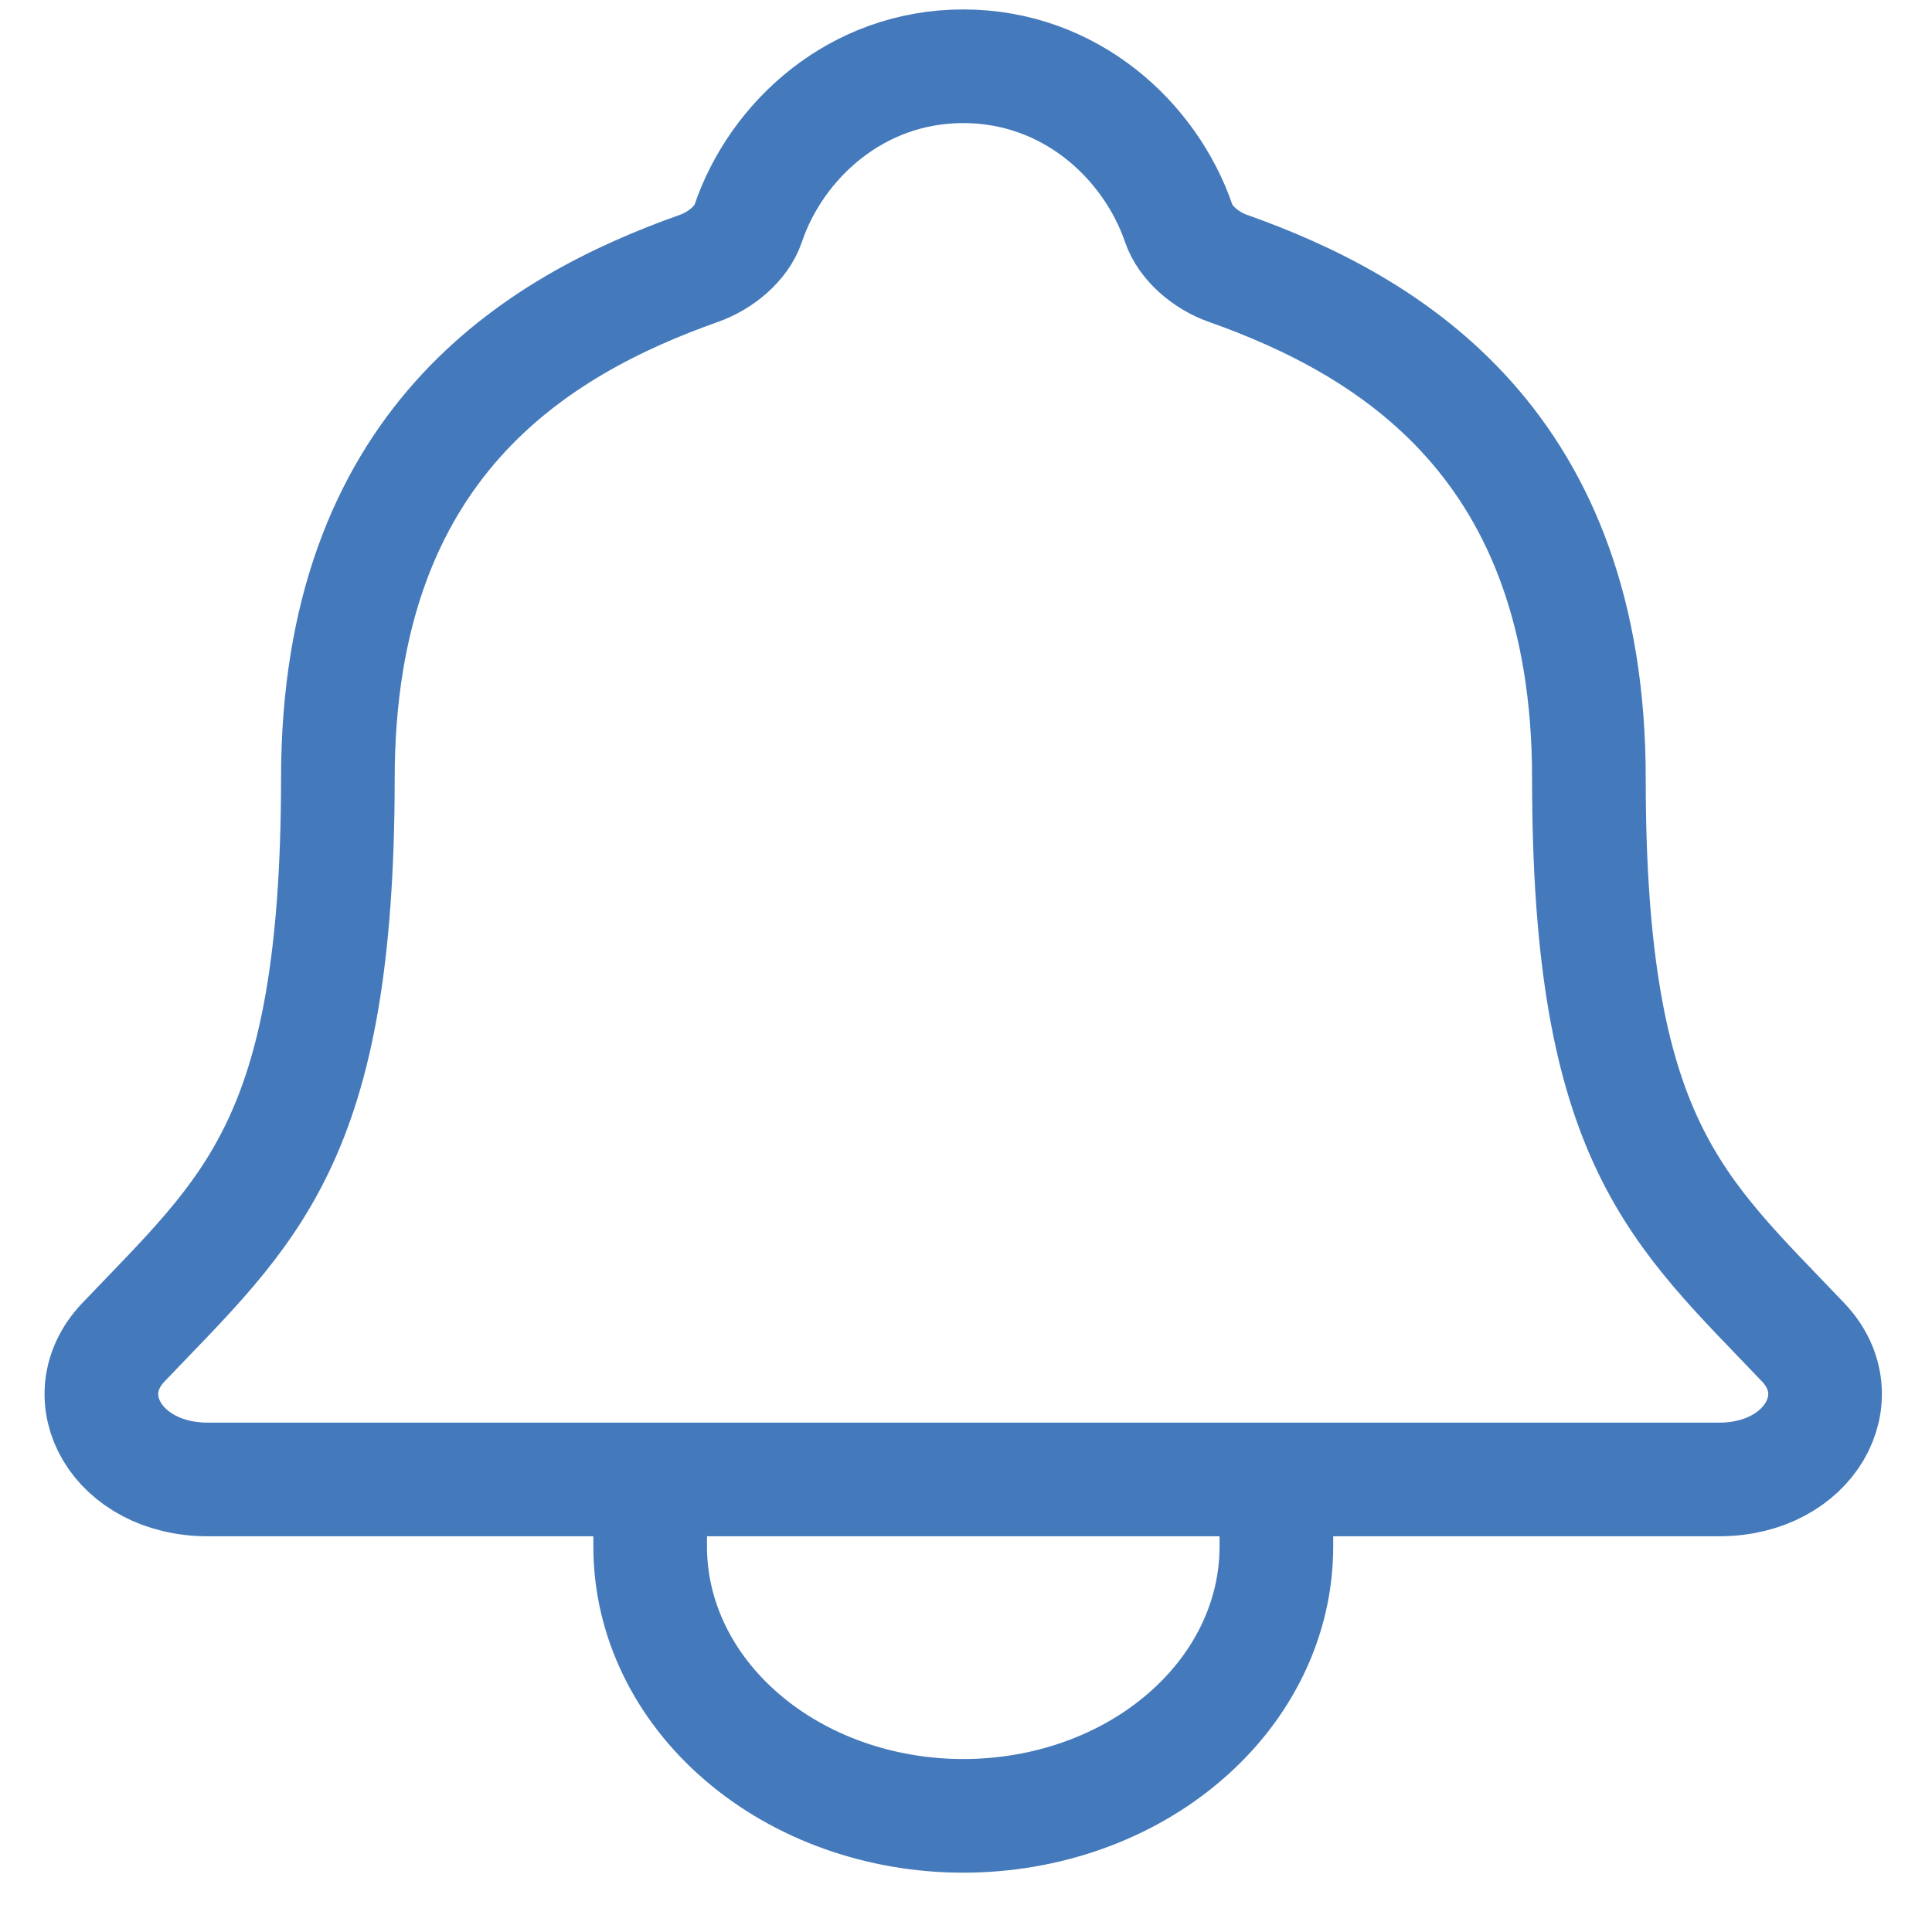 <svg width="17" height="17" viewBox="0 0 17 17" fill="none" xmlns="http://www.w3.org/2000/svg">
<path d="M11.231 13.018V13.61C11.231 14.238 10.941 14.84 10.424 15.284C9.908 15.729 9.207 15.978 8.476 15.978C7.745 15.978 7.045 15.729 6.528 15.284C6.011 14.84 5.721 14.238 5.721 13.61V13.018M15.867 11.812C14.762 10.649 13.981 10.057 13.981 6.85C13.981 3.914 12.237 2.868 10.801 2.36C10.61 2.292 10.431 2.138 10.373 1.969C10.121 1.233 9.415 0.583 8.476 0.583C7.538 0.583 6.831 1.233 6.582 1.97C6.524 2.14 6.344 2.292 6.154 2.36C4.716 2.869 2.973 3.911 2.973 6.85C2.971 10.057 2.191 10.649 1.085 11.812C0.627 12.294 1.028 13.018 1.829 13.018H15.127C15.924 13.018 16.323 12.292 15.867 11.812Z" stroke="#447ABB" stroke-linecap="round" stroke-linejoin="round"/>
</svg>
